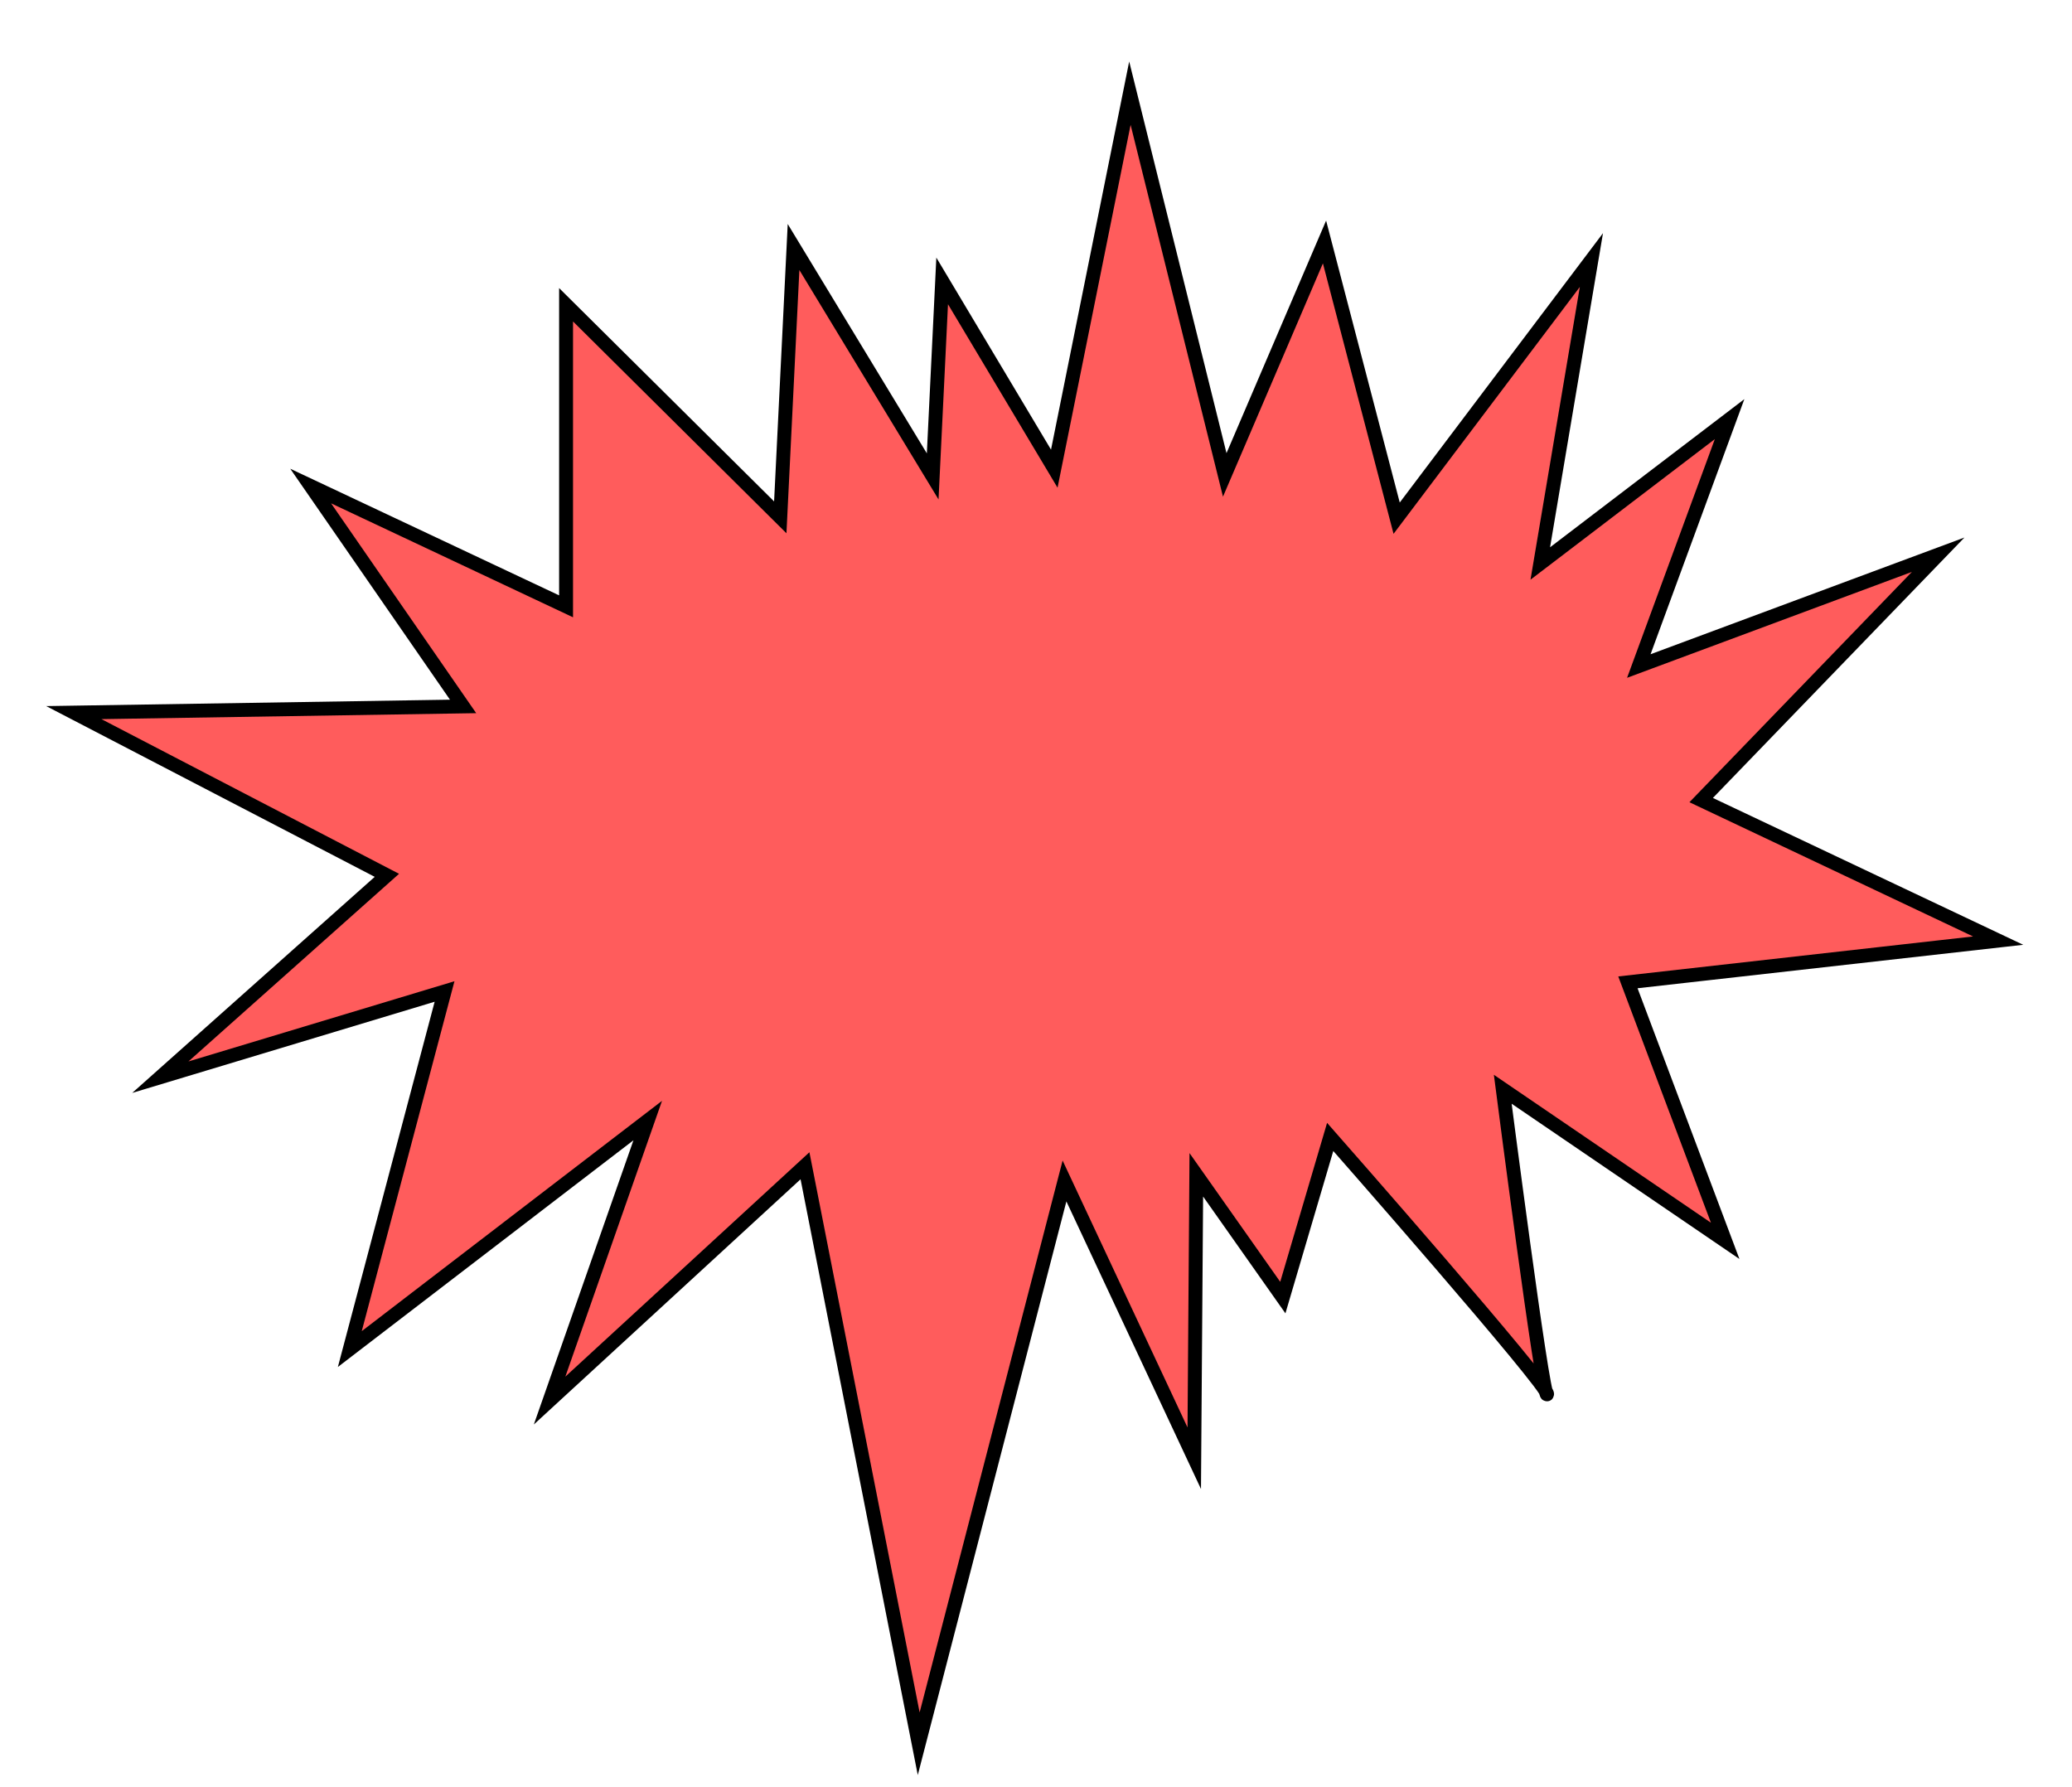 <?xml version="1.0" encoding="utf-8"?>
<!-- Generator: Adobe Illustrator 16.0.0, SVG Export Plug-In . SVG Version: 6.00 Build 0)  -->
<!DOCTYPE svg PUBLIC "-//W3C//DTD SVG 1.1//EN" "http://www.w3.org/Graphics/SVG/1.1/DTD/svg11.dtd">
<svg version="1.1" xmlns="http://www.w3.org/2000/svg" xmlns:xlink="http://www.w3.org/1999/xlink" x="0px" y="0px" width="596px"
	 height="514px" viewBox="0 0 596 514" enable-background="new 0 0 596 514" xml:space="preserve">
<g id="Layer_1">
	<path fill="#FF5C5C" stroke="#000000" stroke-width="4" stroke-linecap="round" stroke-miterlimit="10" d="M344.113,337.909
		l24.885,35.312l13.625-46.214c0,0,63.57,72.265,62.385,74.043c-1.187,1.775-12.748-87.75-12.748-87.75l63.98,43.604l-27.98-74.354
		l106.5-12l-85.428-40.424l68.176-70.576l-86.11,32.016l26.112-71.016l-54.457,41.524L457.76,74.8l-56.021,74.244l-20.75-79.443
		l-28.697,66.998L325.01,26.8l-21.752,108l-32.248-54l-2.727,56.227L228.26,71.05l-3.818,77.753L162.828,87.66v86.736l-73.464-34.6
		l43.841,63.392l-111.973,1.776l90.053,46.804l-65.169,58.061l81.757-24.649l-27.253,102.85l85.696-65.725l-28.229,80.534
		l73.463-67.534l32.709,166.244l41.938-161.867l37.324,79.747L344.113,337.909z"/>
</g>
<g id="Layer_2">
	
		<path opacity="0" fill="none" stroke="#000000" stroke-width="50" stroke-linecap="round" stroke-linejoin="round" stroke-miterlimit="10" d="
		M27.5,199.5c0,6.081-0.416,12.497,0.283,18.399c8.904-6.812,14.708-20.578,21.326-29.551c6.798-9.217,14.22-18.182,20.524-27.737
		c0.773,23.423-16.386,43.53-18.982,66.041c15.046-30.518,33.202-60.175,50.85-89.048c-5.331,25.191-16.26,49.391-22.322,74.533
		c-6.04,25.053-9.637,50.284-9.877,76.05c15.549-31.992,32.327-63.687,46.516-96.307c12.46-28.646,21.515-58.655,33.825-87.36
		c-0.133,8.146-6.161,17.179-9.055,24.741c-8.736,22.825-16.823,45.916-25.113,68.905c-8.443,23.413-16.878,46.799-25.062,70.304
		c-3.279,9.418-8.463,19.044-9.172,29.124c13.055-42.759,41.122-83.409,60.135-123.707c13.413-28.427,26.407-57.107,38.497-86.125
		c3.904-9.372,8.324-18.808,9.794-28.939c-0.047,8.547-3.255,19.227-5.525,28.319c-11.112,44.506-25.118,88.122-36.92,132.442
		c-12.634,47.44-25.821,94.844-39.56,141.923c13.672-43.626,36.696-84.404,52.924-127.134
		c14.435-38.008,25.163-77.367,39.913-115.224c-7.268,51.246-26.604,103.112-39.121,153.102
		c-14.491,57.875-38.426,114.169-50.833,172.371c25.788-64.941,59.42-127.246,86.635-191.707
		c16.42-38.892,32.511-78.053,47.633-117.469c4.971-12.958,7.592-27.292,13.729-39.705c-1.161,11.618-6.338,22.984-10.002,33.977
		c-14.296,42.893-25.384,86.776-38.977,129.891c-17.787,56.419-35.484,112.919-51.179,169.953
		c38.362-82.376,67.872-170.734,99.795-255.756c16.339-43.516,33.756-86.608,49.143-130.477c5.623-16.03,8.266-36.746,17.241-51.12
		c-2.215,15.981-9.367,31.837-13.959,47.287c-15.289,51.446-29.8,103.064-47.643,153.716
		c-28.257,80.22-48.27,164.739-82.678,242.598c7.445-28.478,23.804-55.939,34.728-83.217
		c23.477-58.621,46.619-117.395,69.786-176.137c18.631-47.241,34.038-95.666,40.9-146.008
		c-16.761,69.299-38.962,138.248-58.195,206.918c-16.41,58.59-31.458,117.545-49.031,175.8
		c-6.089,20.186-13.405,40.578-16.277,61.561c27.372-62.427,55.491-124.144,77.971-188.629
		c16.536-47.434,31.363-95.269,43.913-143.905c3.825-14.821,5.776-32.689,12.444-46.46c-0.935,20.489-8.327,41.878-12.618,61.869
		c-14.183,66.072-28.896,131.933-45.827,197.365c-13.663,52.802-27.407,105.632-44.708,157.377
		c-5.085,15.209-11.851,31.535-13.675,47.237c14.778-22.365,22.35-52.059,31.231-77.033
		c22.273-62.636,42.453-125.822,63.174-188.978c17.751-54.101,35.941-108.937,48.072-164.593c3.423-15.7,3.273-35.143,9.158-49.891
		c-5.557,18.985-7.781,39.275-11.821,58.587c-11.02,52.669-25.48,104.606-39.304,156.585
		c-14.347,53.946-28.597,107.949-45.543,161.152c-4.155,13.046-9.63,26.419-12.307,39.921
		c33.977-70.826,57.248-147.768,85.136-221.101c15.8-41.546,31.375-83.181,47.544-124.585c4.132-10.58,9.446-21.156,12.357-32.165
		c0.459,9.936-2.859,21.168-5.201,30.714c-9.207,37.54-19.676,74.806-29.205,112.272c-13.554,53.292-26.045,107.186-42.607,159.646
		c-6.286,19.91-15.084,39.003-21.118,58.933c34.48-74.202,58.566-153.812,86.019-230.743
		c16.104-45.128,33.572-90.215,47.121-136.201c3.404-11.556,4.395-25.765,10.195-36.401c-1.457,14.427-9.026,32.358-12.921,45.776
		c-12.39,42.688-26.436,84.868-38.706,127.601c-11.116,38.71-23.488,76.912-38.429,114.326
		c-4.945,12.385-10.809,36.522-19.813,47.854c3.344-19.06,12.447-37.902,18.473-56.19c19.061-57.843,38.63-115.277,59.934-172.357
		c14.963-40.092,29.376-80.366,45.013-120.202c3.275-8.346,5.834-17.532,10.232-25.333c1.526,11.597-1.978,24.513-3.965,35.824
		c-7.358,41.88-16.692,83.479-27.593,124.573c-16.743,63.114-37.834,125.189-60.67,186.35c1.685-11.338,5.911-22.086,10.393-32.576
		c13.941-32.634,30.95-63.98,45.335-96.451c22.338-50.425,41.047-103.737,66.472-152.696c1.104,12.521-3.449,27.64-5.874,39.622
		c-8.385,41.423-18.872,82.294-28.998,123.313c-9.711,39.337-18.907,78.691-30.879,117.42c-3.763,12.172-8.268,24.376-10.489,36.99
		c28.321-60.502,48.021-122.61,67.7-186.415c12.27-39.782,26.471-79.851,36.005-120.432
		c-11.782,51.283-30.132,101.742-43.745,152.575c-12.558,46.893-22.822,97.192-42.653,141.592
		c6.123-36.848,26.061-73.843,39.91-108.199c8.497-21.078,18.641-54.646,36.035-69.803c1.066,30.879,2.002,61.891,1.051,92.79
		c4.966-26.549,15.106-57.107,26.904-81.195c0.286,1.385,0.198,2.6,0.184,4.043"/>
</g>
</svg>
